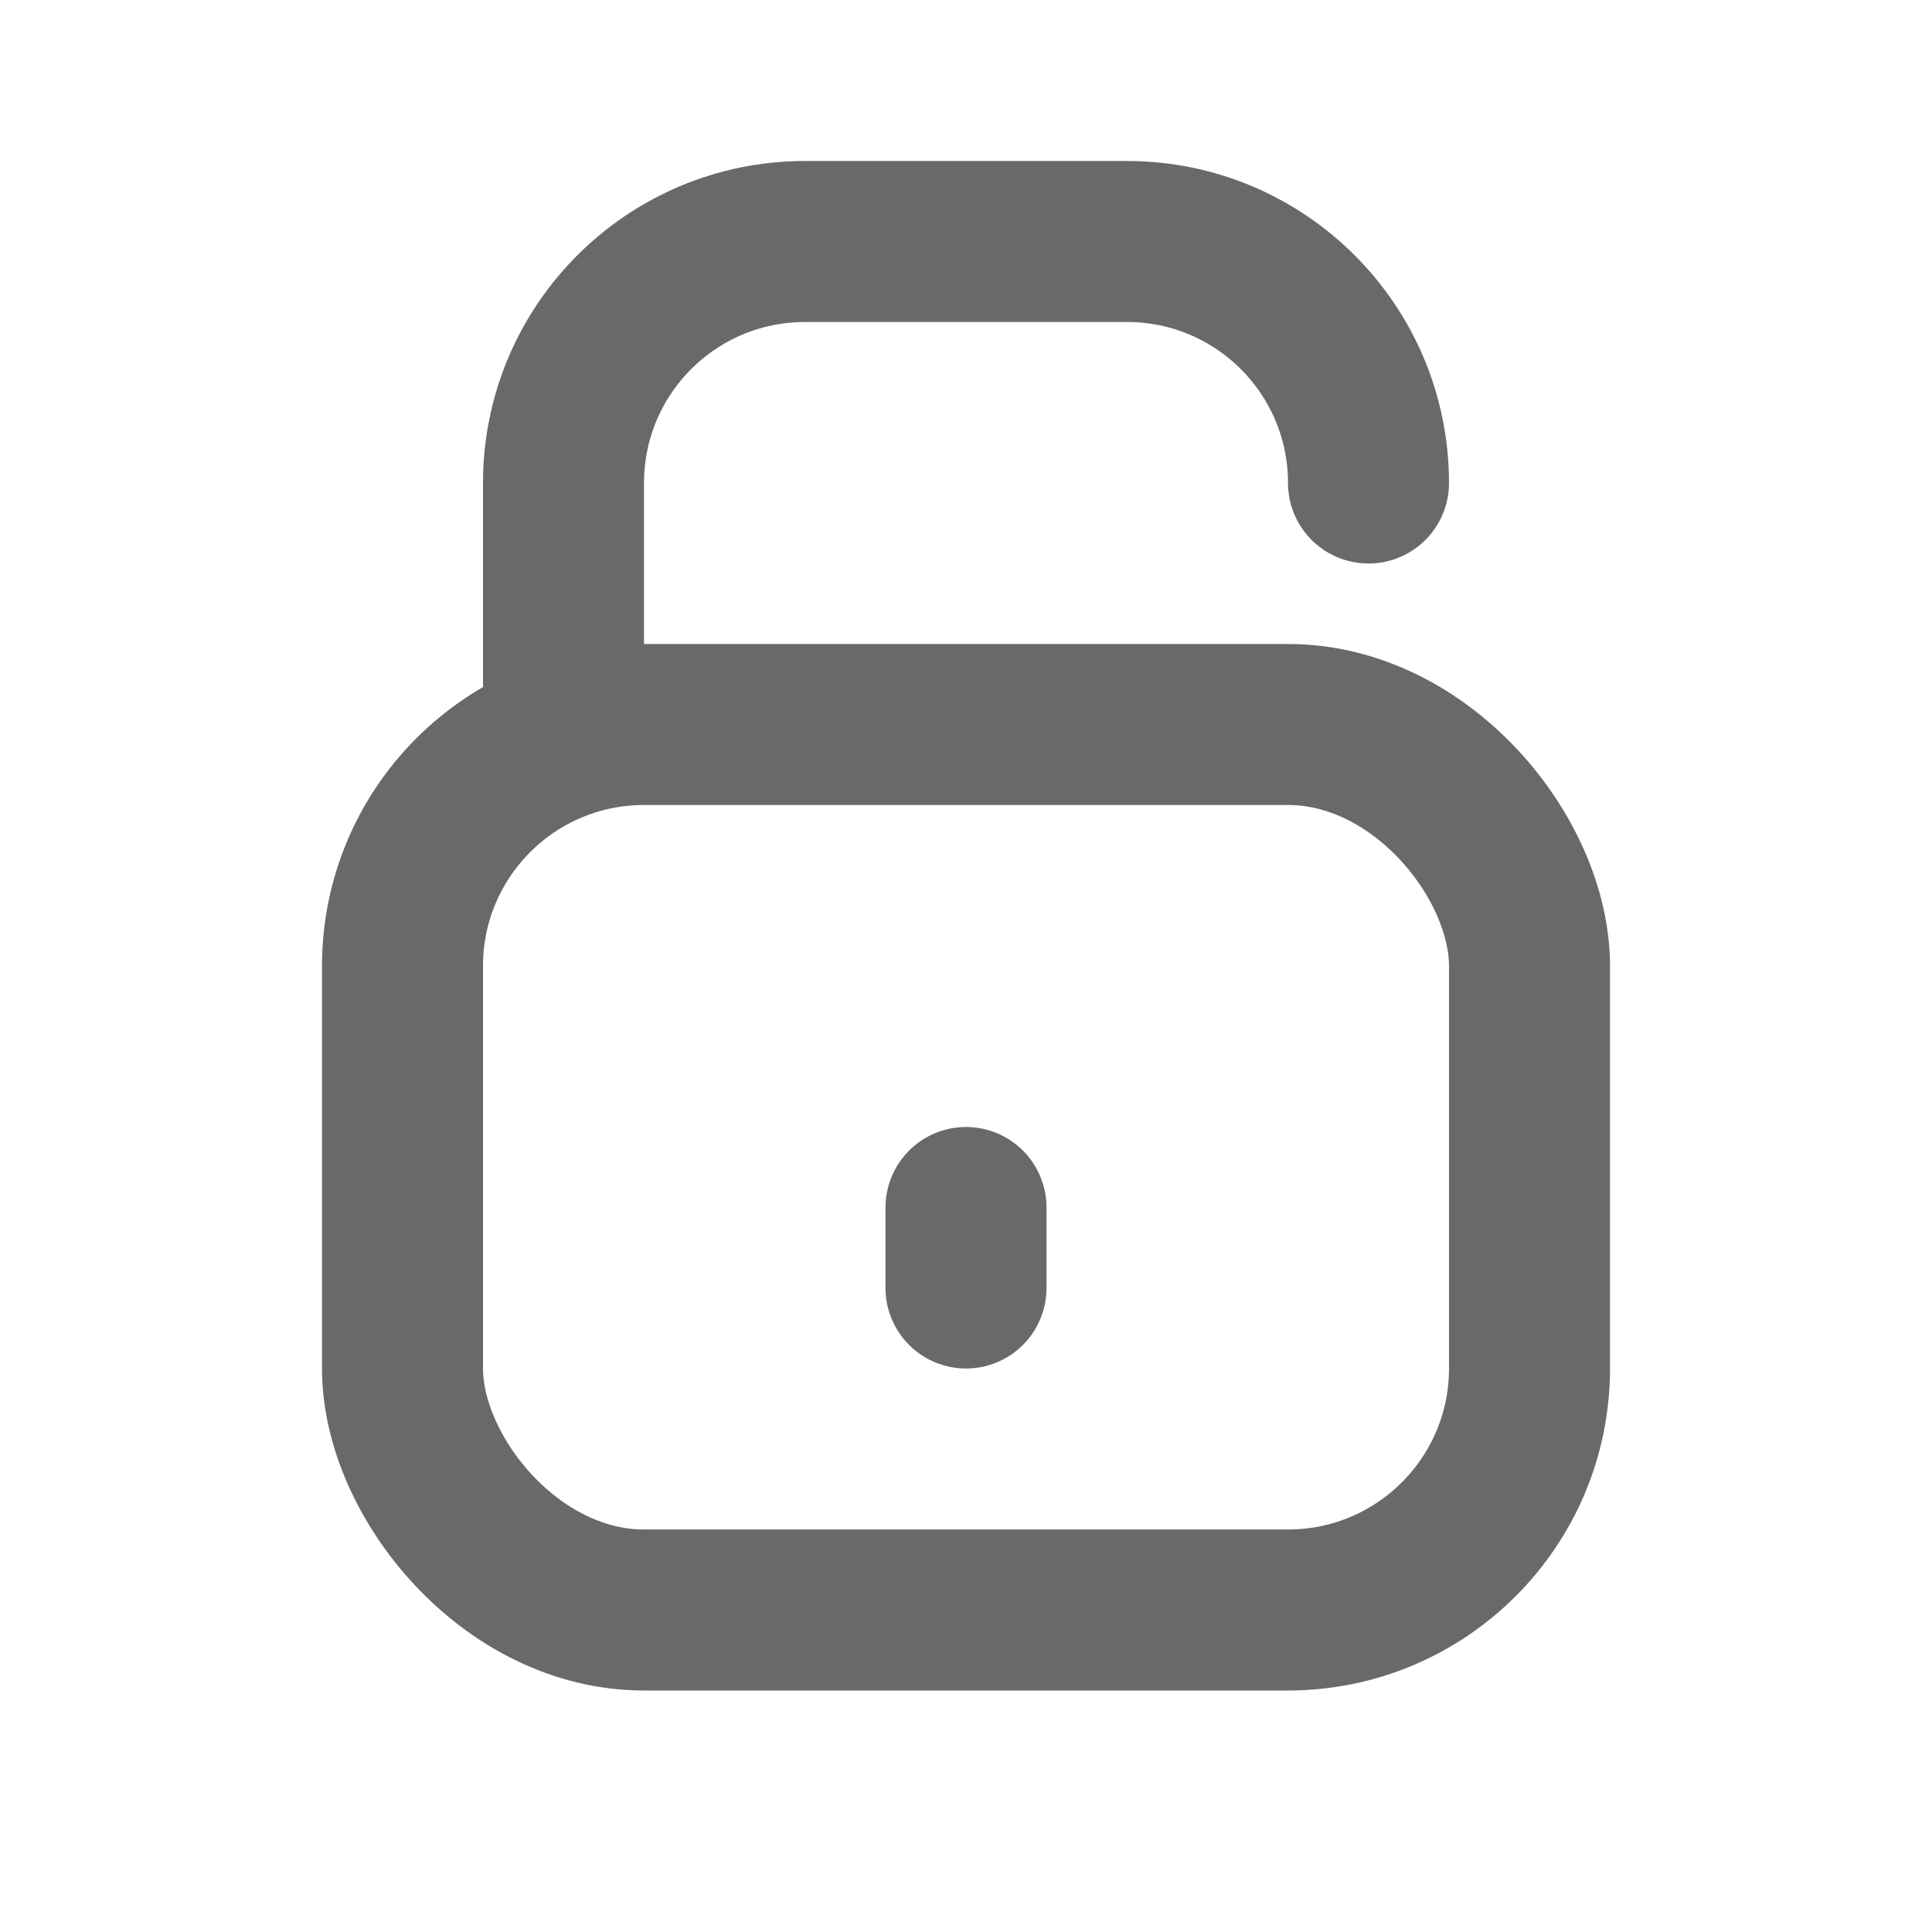 <svg width="24" height="24" viewBox="0 0 24 24" fill="none" xmlns="http://www.w3.org/2000/svg">
<rect x="5" y="9" width="14" height="11" rx="3" stroke="#696969" stroke-width="2"/>
<path d="M7 8.5V6C7 4.343 8.343 3 10 3H14C15.657 3 17 4.343 17 6V6" stroke="#696969" stroke-width="2" stroke-linecap="round" stroke-linejoin="round"/>
<path d="M12 15V16" stroke="#696969" stroke-width="2" stroke-linecap="round" stroke-linejoin="round"/>
</svg>

